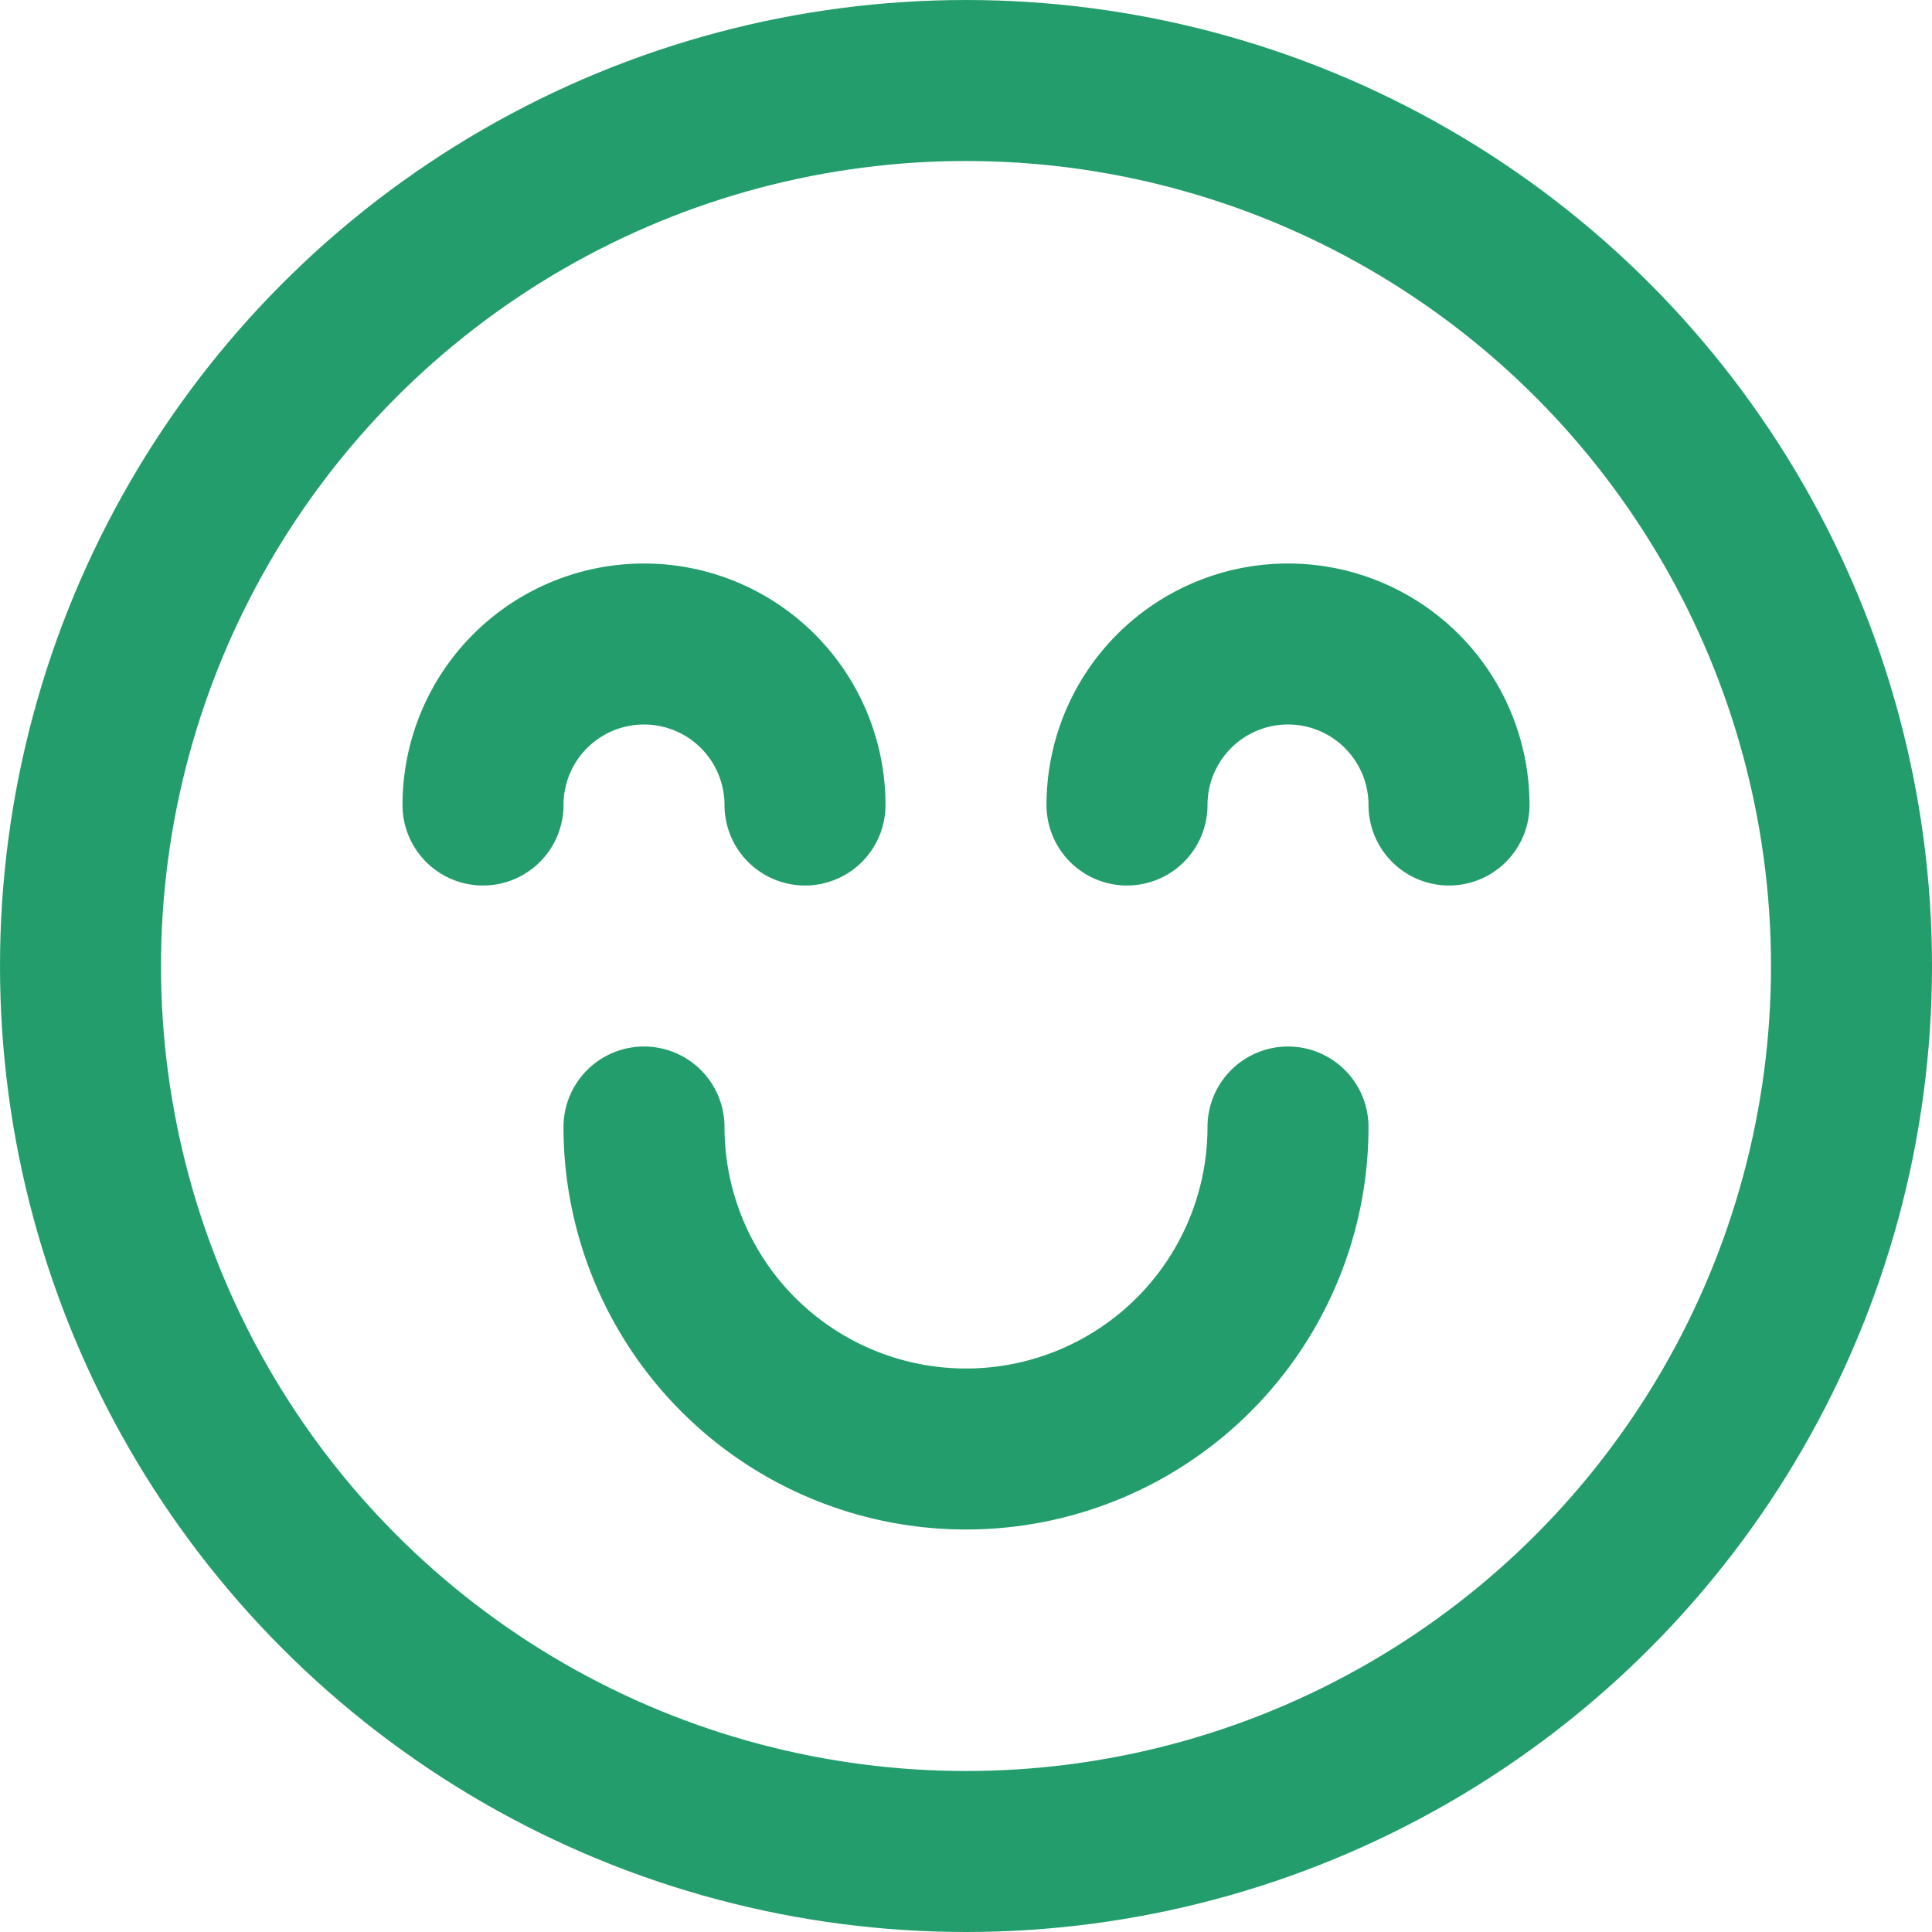 <svg height="24" viewBox="0 0 24 24" width="24" xmlns="http://www.w3.org/2000/svg"><g style="fill:none;fill-rule:evenodd;stroke:#249d6d;stroke-linecap:round;stroke-linejoin:round;stroke-width:2" transform="translate(1 1)"><circle cx="11" cy="11" r="11"/><path d="m5 9a2 2 0 1 1 4 0m4 0a2 2 0 1 1 4 0m-2 4a4 4 0 1 1 -8 0"/></g></svg>